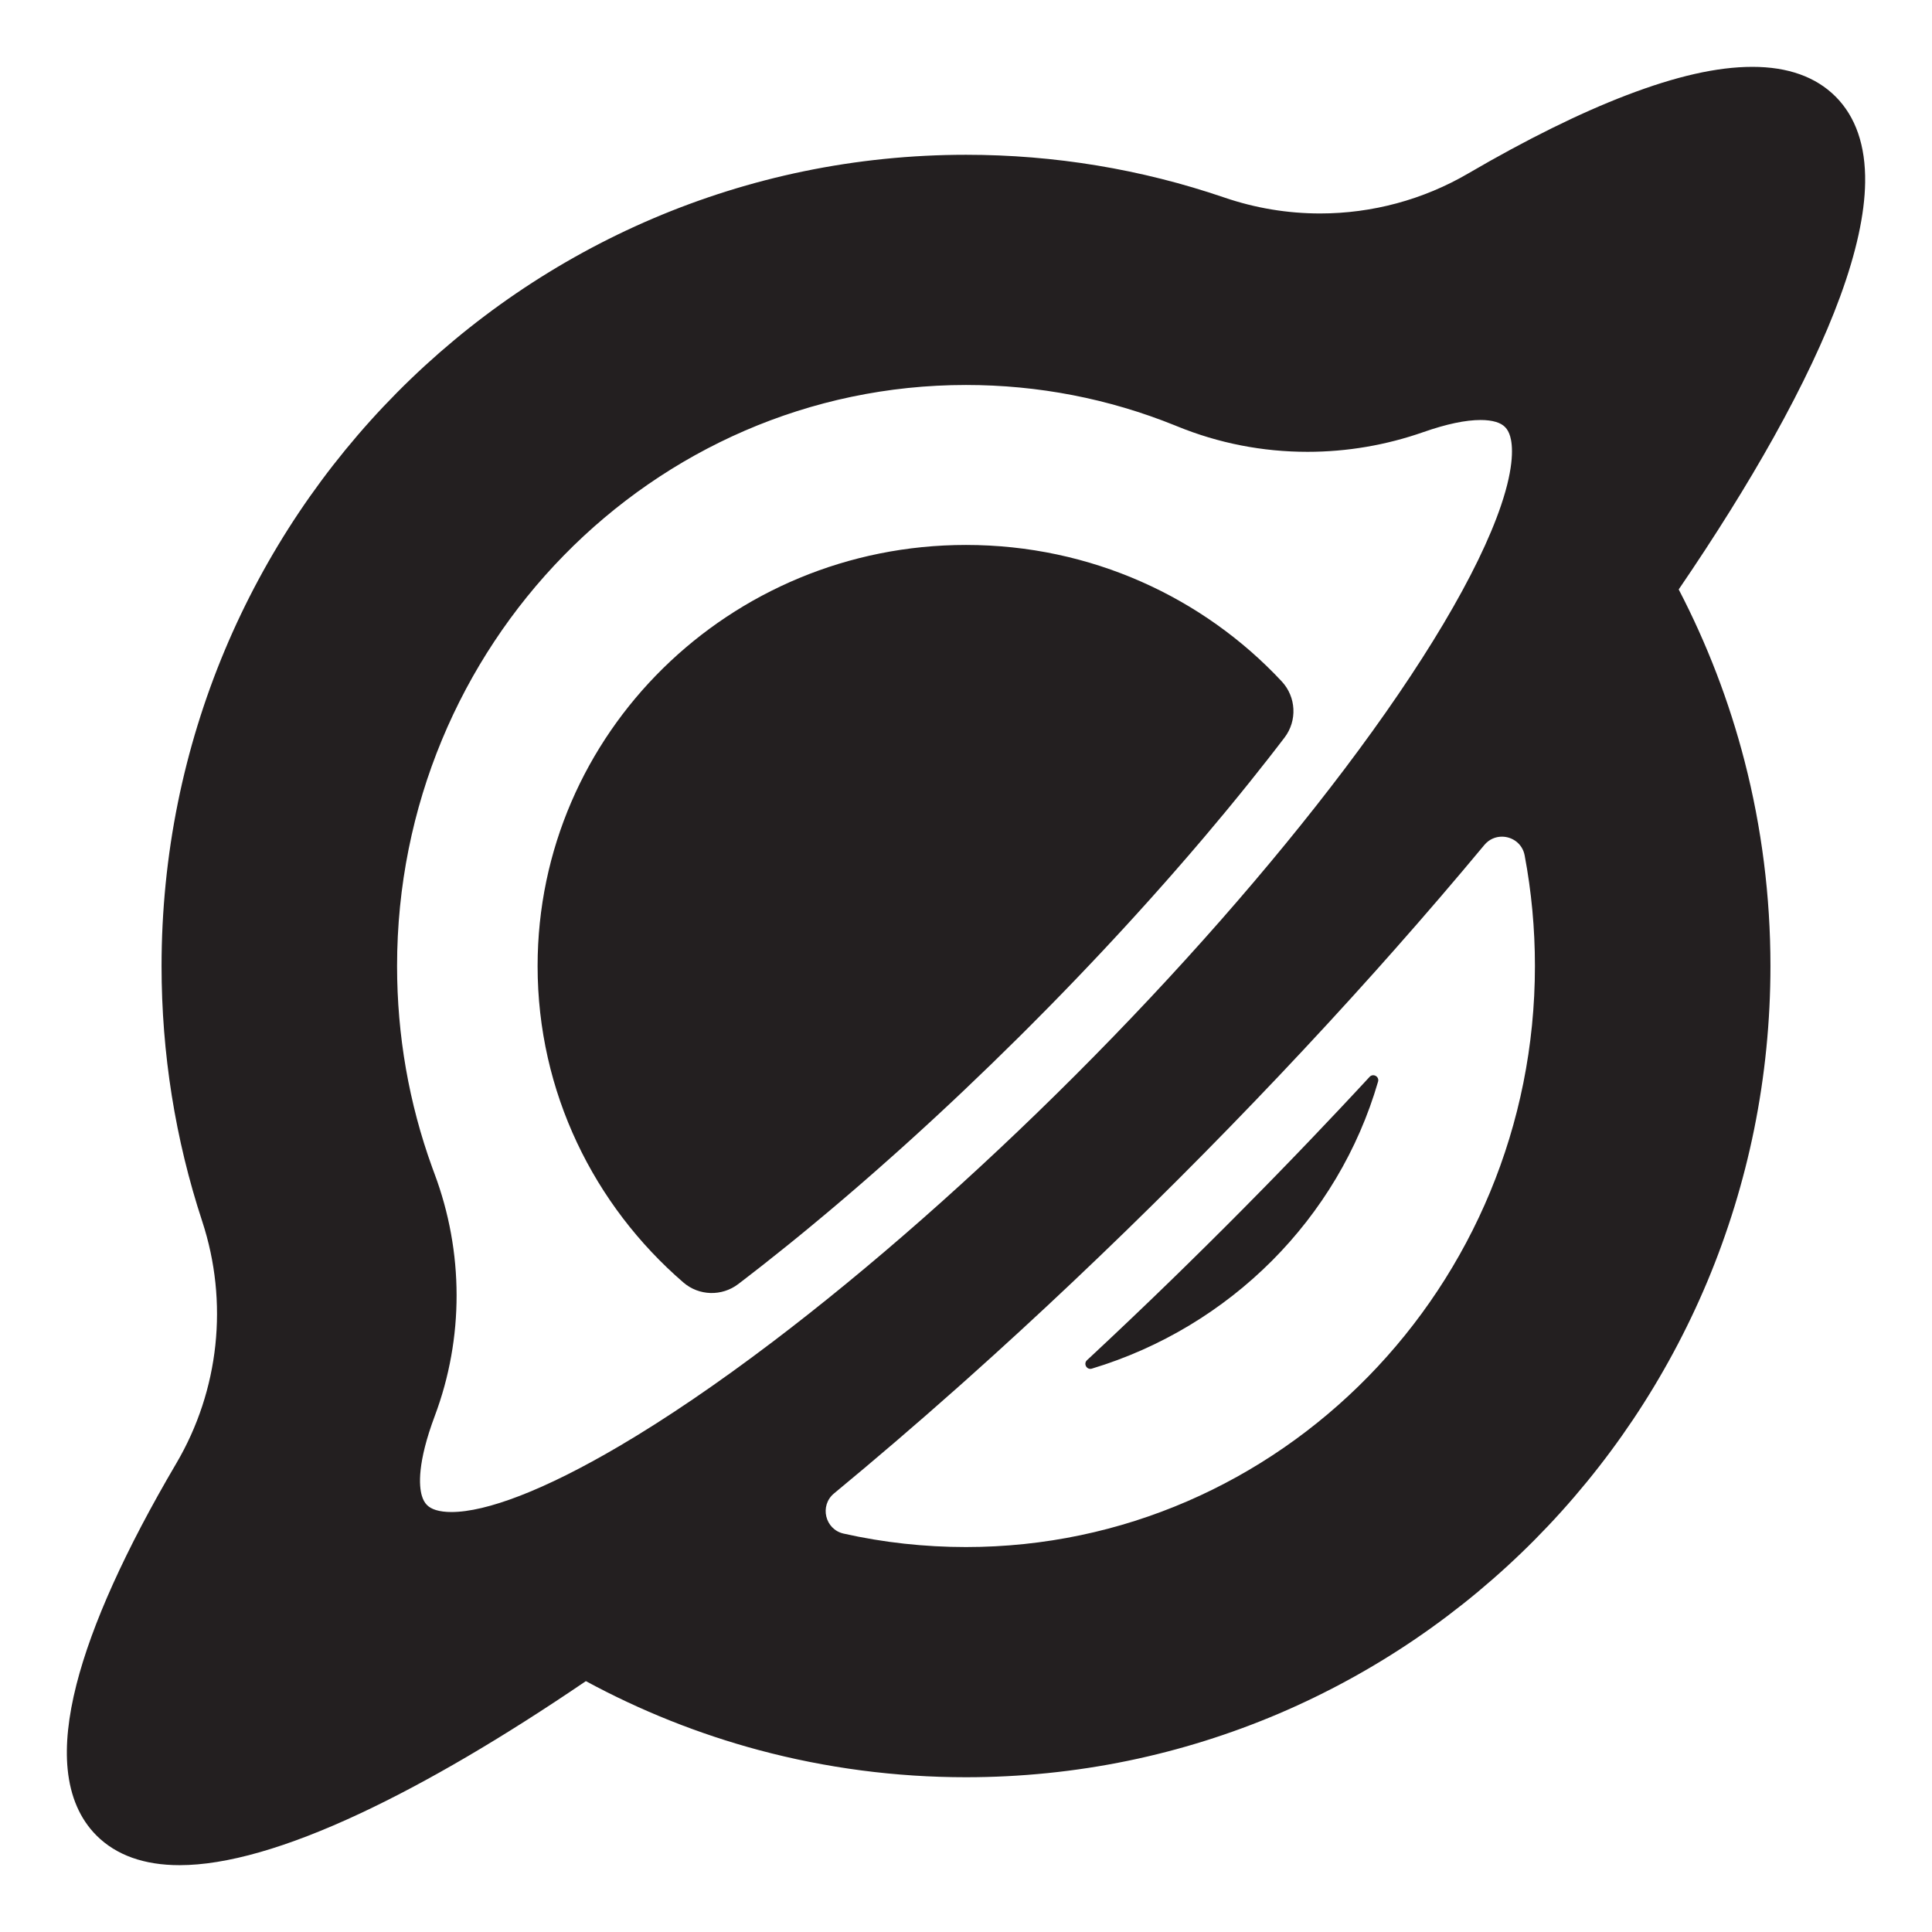 <?xml version="1.0" encoding="UTF-8"?>
<svg xmlns="http://www.w3.org/2000/svg" viewBox="0 0 2890.13 2890.16">
  <defs>
    <style>
      .cls-1 {
        fill: #231f20;
        stroke-width: 0px;
      }
    </style>
  </defs>
  <g id="Layer_3" data-name="Layer 3">
    <path class="cls-1" d="m1921.52,1103.39c-1.65,2.17-3.31,4.33-4.98,6.51-1.37,1.78-2.75,3.57-4.13,5.37-1.97,2.55-3.95,5.12-5.94,7.68-1.69,2.19-3.39,4.37-5.09,6.56-1.7,2.19-3.41,4.38-5.13,6.57-8.55,10.92-17.25,21.9-26.09,32.93-10.7,13.34-21.61,26.76-32.73,40.24-1.85,2.24-3.7,4.48-5.56,6.73-9.29,11.22-18.72,22.48-28.29,33.78-1.91,2.26-3.83,4.52-5.75,6.78-13.46,15.85-27.19,31.75-41.17,47.71-3.99,4.56-8,9.12-12.03,13.69-7.13,8.09-14.33,16.19-21.59,24.29-1.84,2.05-3.68,4.11-5.53,6.16-4.53,5.05-9.09,10.1-13.68,15.15-2.29,2.53-4.59,5.06-6.89,7.59-2.3,2.53-4.6,5.05-6.92,7.58-2.31,2.53-4.63,5.06-6.95,7.59s-4.65,5.06-6.99,7.59c-2.34,2.53-4.67,5.06-7.02,7.59-4.68,5.07-9.39,10.13-14.13,15.19-2.36,2.53-4.73,5.06-7.11,7.59-2.37,2.53-4.75,5.06-7.14,7.59-2.09,2.23-4.19,4.45-6.29,6.67-5.08,5.37-10.18,10.74-15.31,16.1-2.41,2.53-4.83,5.06-7.25,7.59-.05.06-.11.11-.16.17-2.37,2.47-4.75,4.94-7.13,7.41-2.42,2.53-4.86,5.06-7.31,7.58-2.44,2.53-4.88,5.05-7.34,7.58-4.89,5.05-9.81,10.09-14.75,15.13-2.47,2.52-4.94,5.04-7.42,7.56-9.9,10.08-19.88,20.14-29.92,30.18-4.4,4.4-8.8,8.79-13.21,13.17-27.49,27.28-55.1,54.06-82.74,80.26-2.3,2.18-4.59,4.34-6.88,6.51-2.11,1.99-4.22,3.98-6.33,5.97-4.76,4.48-9.52,8.94-14.29,13.39-2.29,2.13-4.58,4.27-6.87,6.4-2.29,2.13-4.58,4.25-6.87,6.38-2.29,2.12-4.58,4.24-6.87,6.35-6.87,6.34-13.74,12.63-20.6,18.89-2.29,2.09-4.58,4.17-6.87,6.25-2.28,2.08-4.57,4.15-6.86,6.22-2.28,2.06-4.57,4.13-6.85,6.19-4.57,4.12-9.14,8.21-13.7,12.29-9.07,8.1-18.12,16.13-27.15,24.08-6.9,6.06-13.78,12.08-20.65,18.05-2.27,1.97-4.54,3.93-6.81,5.9-2.26,1.96-4.53,3.91-6.79,5.86-2.29,1.97-4.57,3.94-6.85,5.89-2.25,1.93-4.49,3.84-6.73,5.76-2.25,1.93-4.51,3.85-6.77,5.77-2.26,1.92-4.51,3.83-6.76,5.74-4.42,3.74-8.83,7.46-13.24,11.17-.09.07-.18.14-.27.22-8.82,7.41-17.62,14.73-26.39,21.97-2.4,1.98-4.79,3.95-7.19,5.92-2.23,1.83-4.45,3.65-6.68,5.47-2.23,1.82-4.45,3.64-6.67,5.44-2.22,1.81-4.44,3.61-6.66,5.41-2.22,1.8-4.43,3.59-6.65,5.37-11.07,8.93-22.08,17.7-33.03,26.32-2.19,1.73-4.38,3.45-6.57,5.16-8.74,6.85-17.44,13.6-26.1,20.24-2.17,1.67-4.33,3.32-6.49,4.97-24.5,18.72-58.79,17.83-82.13-2.32-133.7-115.45-218.08-284.74-218.08-473.4,0-347.88,286.92-629.9,640.87-629.9,186.89,0,355.09,78.62,472.23,204.05,21.75,23.29,23.56,58.83,4.22,84.16Z"/>
    <path class="cls-1" d="m2061.48,1618.03c-59.37,204.81-221.54,367.03-428.19,429.35-7.56,2.28-13.01-7.25-7.22-12.64.88-.82,1.77-1.64,2.65-2.47,2.99-2.78,5.97-5.56,8.95-8.35,5.9-5.5,11.79-11.02,17.68-16.57,3.32-3.11,6.64-6.23,9.95-9.36,17.42-16.43,34.83-32.99,52.19-49.67,2.85-2.74,5.7-5.48,8.55-8.23,7.92-7.62,15.83-15.27,23.73-22.95,4.25-4.12,8.5-8.26,12.75-12.41,3.99-3.89,7.98-7.79,11.96-11.7,10.53-10.3,21.03-20.65,31.51-31.03,9.37-9.28,18.73-18.59,28.07-27.93,8.1-8.09,16.17-16.2,24.23-24.33,10.57-10.65,21.1-21.34,31.6-32.05,2.8-2.85,5.6-5.71,8.39-8.57,3.38-3.45,6.75-6.9,10.11-10.36.52-.53,1.04-1.06,1.56-1.6,4.7-4.82,9.38-9.64,14.05-14.47,4.42-4.55,8.82-9.1,13.2-13.66.95-.97,1.89-1.95,2.83-2.93,4.34-4.5,8.67-9,12.98-13.51.23-.23.46-.47.69-.71,3.16-3.3,6.32-6.6,9.46-9.9,12.9-13.49,25.71-27,38.45-40.53,3.44-3.65,6.88-7.3,10.3-10.95,5.65-6.02,11.28-12.04,16.89-18.06,3.59-3.84,7.16-7.68,10.72-11.52,1.04-1.12,2.08-2.23,3.11-3.35,2.06-2.22,4.12-4.45,6.18-6.67,5.34-5.78,14.86-.43,12.67,7.13Z"/>
  </g>
  <g id="Layer_1" data-name="Layer 1">
    <path class="cls-1" d="m2745.78,144.37c-29.46-29.44-71.28-44.37-124.3-44.37s-114.79,14.27-188.36,42.43c-69.83,26.73-149.55,66.13-236.94,117.13-66.97,39.1-143.52,59.76-221.37,59.76-48.79,0-97-8.01-143.27-23.83-124.16-42.43-254.19-63.95-386.48-63.95-81.65,0-163.25,8.3-242.54,24.67-77.3,15.95-153.34,39.76-226,70.76-71.32,30.42-140.1,68.09-204.44,111.93-63.71,43.42-123.62,93.28-178.06,148.19-54.44,54.92-103.85,115.34-146.9,179.59-43.44,64.88-80.76,134.23-110.91,206.13-30.71,73.24-54.29,149.88-70.1,227.81-16.22,79.92-24.44,162.17-24.44,244.46,0,130.61,20.47,259.14,60.84,381.99,39.66,120.71,25.56,252.59-38.68,361.84-76.17,129.51-126.45,240.84-149.43,330.89-12.32,48.3-16.78,90.97-13.22,126.83,4.07,41.23,18.6,74.58,43.17,99.16,29.45,29.44,71.26,44.37,124.29,44.37,69.63,0,160.59-26.07,270.35-77.49,99.47-46.59,212.89-113.09,337.42-197.82,82.04,44.42,169,79.09,258.84,103.17,100.57,26.94,204.8,40.6,309.81,40.6,81.64,0,163.25-8.3,242.55-24.67,77.3-15.95,153.34-39.77,225.99-70.76,71.32-30.43,140.11-68.09,204.45-111.93,63.7-43.42,123.62-93.28,178.05-148.19,54.44-54.92,103.86-115.34,146.89-179.59,43.46-64.88,80.77-134.23,110.93-206.13,30.7-73.24,54.29-149.88,70.1-227.81,16.21-79.92,24.43-162.17,24.43-244.46,0-103.82-13.02-206.93-38.71-306.48-22.97-89-56.08-175.3-98.53-256.85,54.81-80.29,102.53-156.7,141.98-227.39,43.25-77.49,76.77-148.47,99.63-210.98,24.05-65.77,36.6-123.14,37.29-170.5.81-55.05-14.11-98.28-44.33-128.51Zm-1819.33,2018.88c-55.35,32.57-105.39,57.57-148.73,74.33-41.72,16.12-76.2,24.3-102.48,24.3-8.93,0-16.67-.99-22.99-2.91-5.77-1.75-10.18-4.23-13.5-7.55-3.48-3.48-6.02-8.12-7.78-14.21-4.11-14.2-7.03-48.55,19.48-119.22,43.62-116.3,43.42-244.98-.53-362.35-1.13-3-2.25-6.04-3.32-9.01-34.91-96.36-52.62-197.81-52.62-301.55,0-479.28,381.8-869.19,851.08-869.19,107.95,0,213.12,20.34,312.59,60.48,1.07.44,2.14.88,3.21,1.31,62.09,25.36,127.74,38.21,195.11,38.21,59.04,0,117.36-9.94,173.36-29.54,34.24-11.99,63.02-18.07,85.55-18.07,8.93,0,16.67.99,23,2.91,5.76,1.75,10.18,4.23,13.49,7.55,3.48,3.48,6.03,8.12,7.78,14.21,3.65,12.62,6.73,42.8-13.73,103.14-16.84,49.69-45.8,109.24-86.09,176.98-39.98,67.21-89.95,140.44-147.83,217.1-110.41,146.22-249.57,304.95-402.98,458.36-151.68,151.68-308.17,289.14-452.74,398.77-81.19,61.57-158.63,114.36-229.33,155.95Zm518.61,151.02c-62.12,0-123.32-6.74-183.04-20.11-27.91-6.24-36.41-41.92-14.36-60.12,61.37-50.68,123.48-103.91,185.66-159.17,4.59-4.07,9.17-8.16,13.76-12.26,105.78-94.47,212.18-195.15,316.27-299.24,101.93-101.93,200.63-206.14,293.39-309.73,9.64-10.77,19.23-21.55,28.75-32.32,46.57-52.64,91.68-105.2,134.97-157.28,7.09-8.53,16.75-12.45,26.29-12.45,15.5,0,30.68,10.34,34.02,28.04,10.22,54.19,15.37,109.49,15.37,165.45,0,479.28-381.79,869.19-851.08,869.19Z"/>
  </g>
</svg>